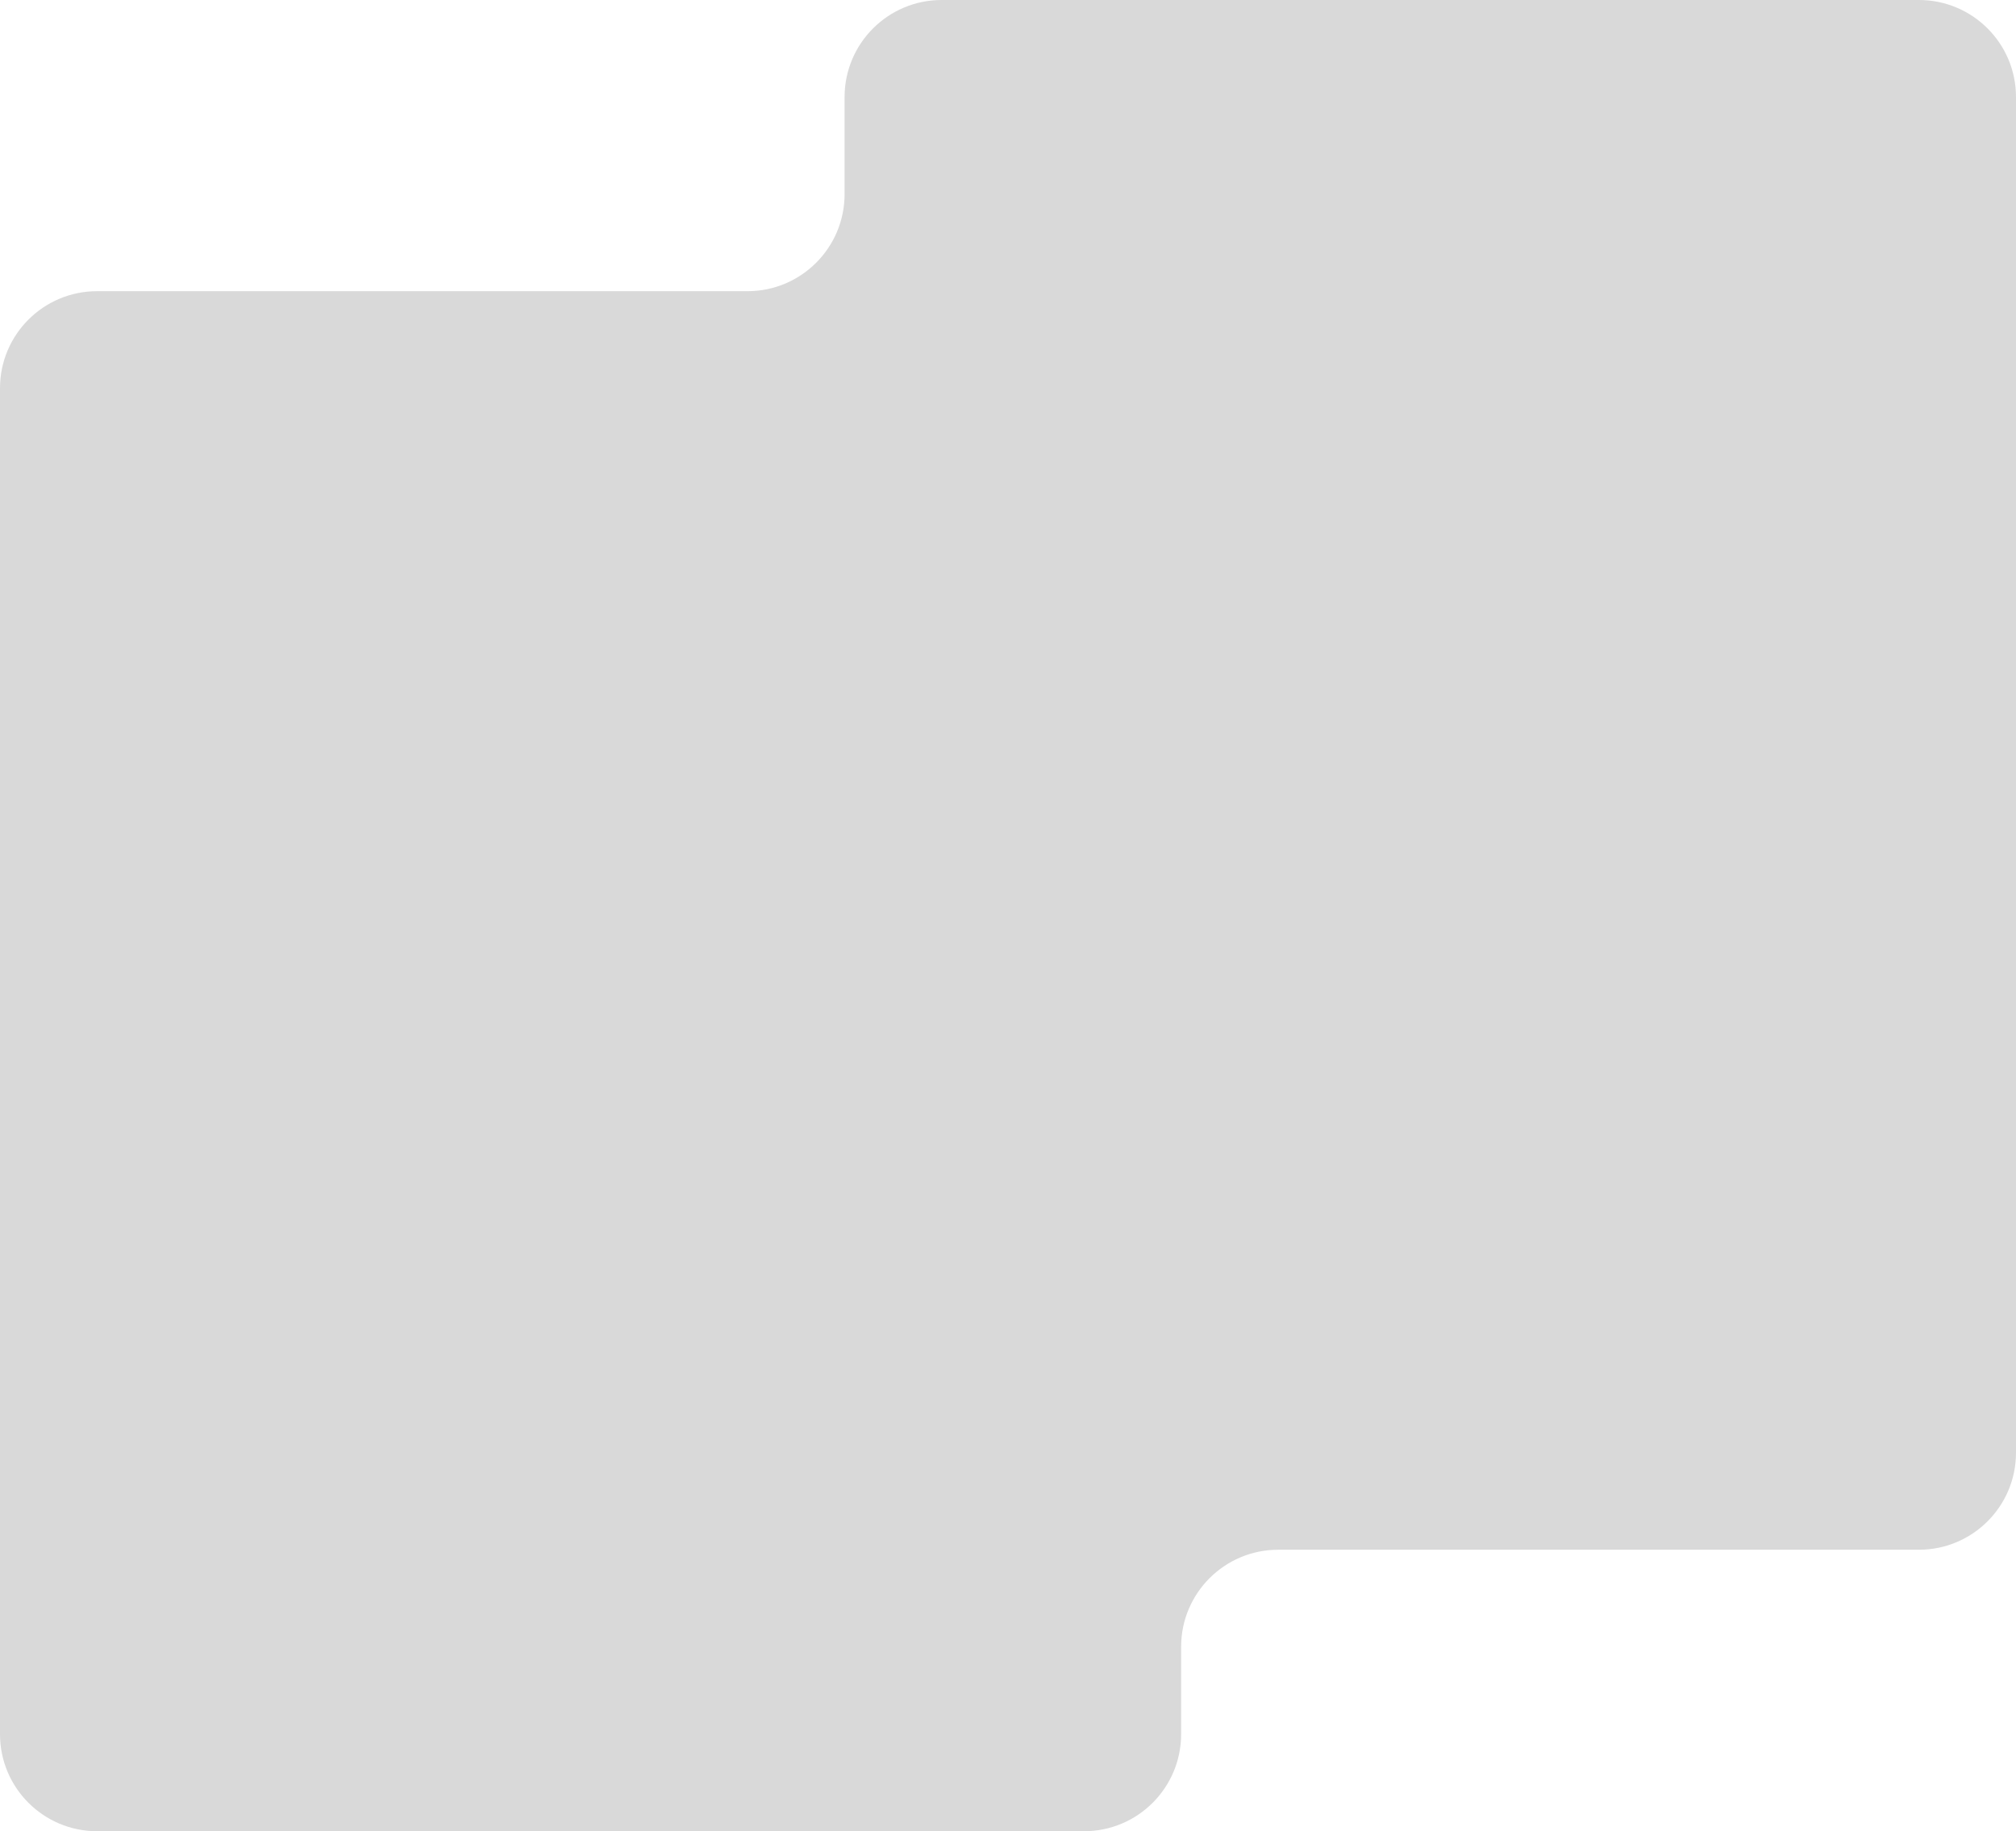 <svg width="623" height="566" viewBox="0 0 623 566" fill="none" xmlns="http://www.w3.org/2000/svg">
<path fill-rule="evenodd" clip-rule="evenodd" d="M623 30C623 13.431 609.569 0 593 0H291C274.431 0 261 13.431 261 30V60C261 76.569 247.569 90 231 90H30C13.431 90 0 103.431 0 120V536C0 552.569 13.431 566 30 566H335C351.569 566 365 552.569 365 536V509C365 492.431 378.431 479 395 479H593C609.569 479 623 465.569 623 449V30Z" fill="#D9D9D9"/>
</svg>

